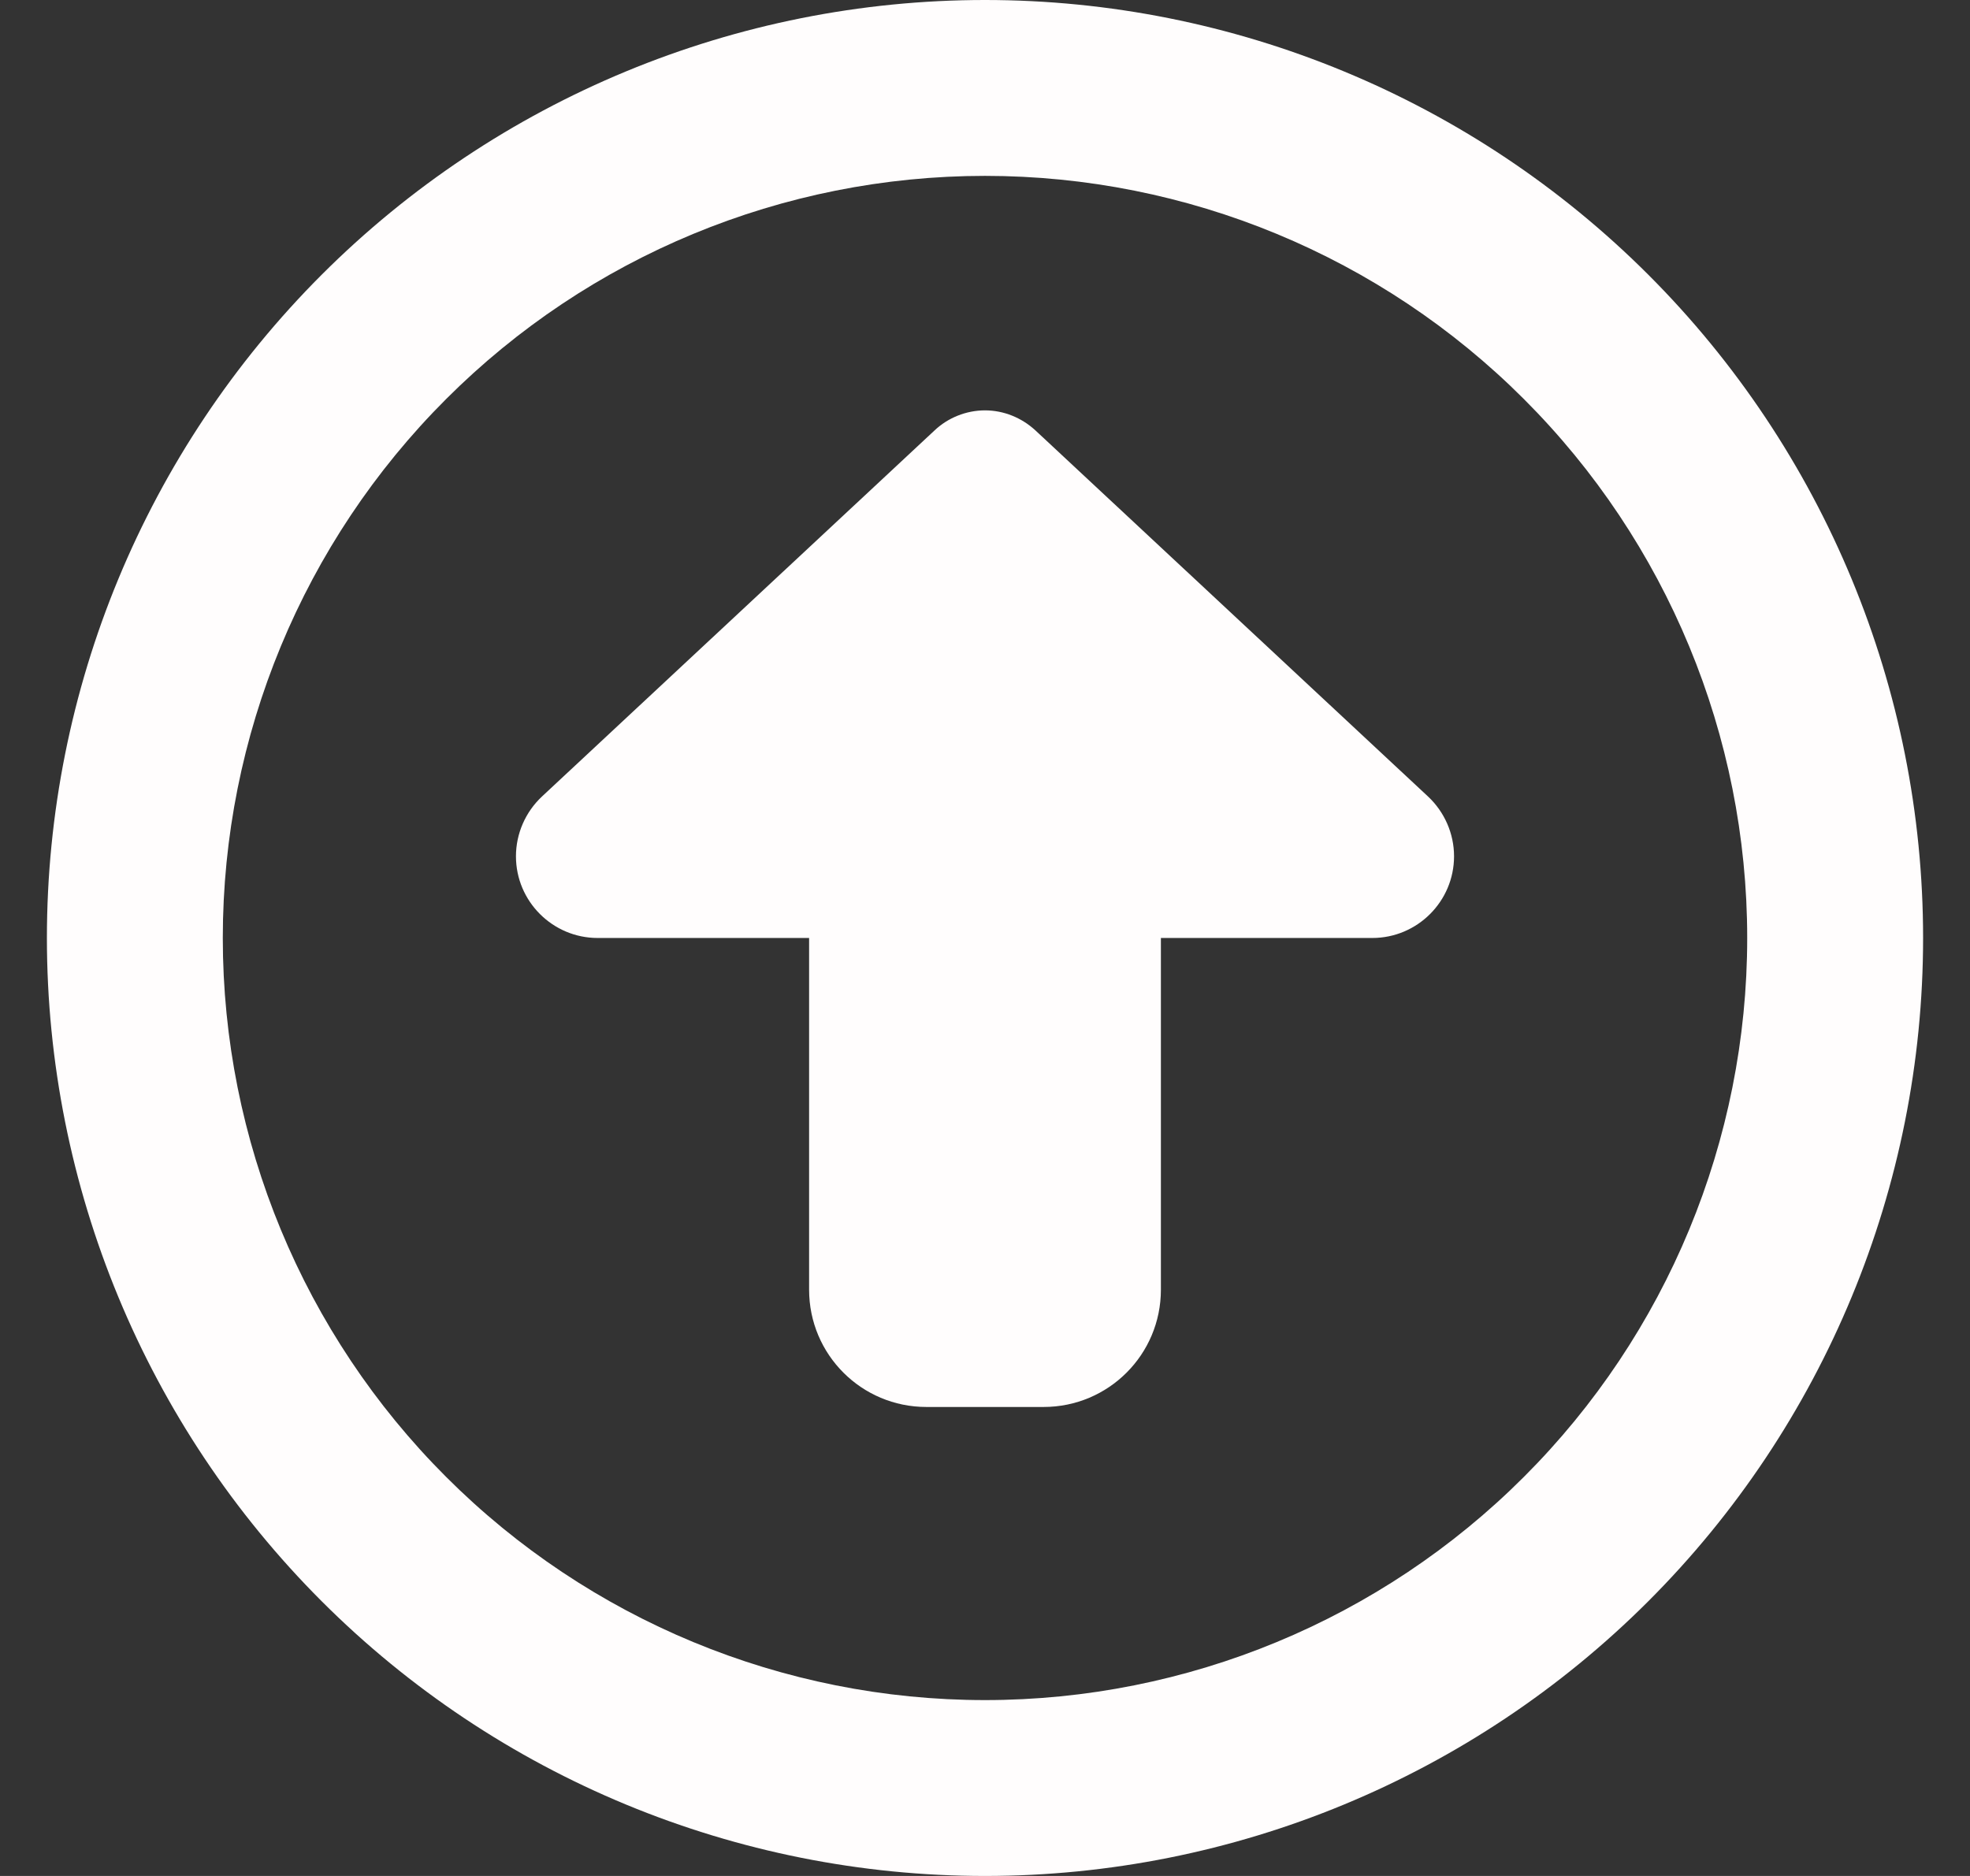 <svg width="21" height="20" viewBox="0 0 21 20" fill="none" xmlns="http://www.w3.org/2000/svg">
<rect x="0" y="0" width="21" height="20" fill="#333333" stroke="none"/>
<g clip-path="url(#clip0_4319_156128)">
<path d="M10.5 1.875C12.655 1.875 14.722 2.731 16.245 4.255C17.769 5.778 18.625 7.845 18.625 10C18.625 12.155 17.769 14.222 16.245 15.745C14.722 17.269 12.655 18.125 10.5 18.125C8.345 18.125 6.278 17.269 4.755 15.745C3.231 14.222 2.375 12.155 2.375 10C2.375 7.845 3.231 5.778 4.755 4.255C6.278 2.731 8.345 1.875 10.5 1.875ZM10.5 20C13.152 20 15.696 18.946 17.571 17.071C19.446 15.196 20.5 12.652 20.5 10C20.5 7.348 19.446 4.804 17.571 2.929C15.696 1.054 13.152 0 10.5 0C7.848 0 5.304 1.054 3.429 2.929C1.554 4.804 0.5 7.348 0.5 10C0.5 12.652 1.554 15.196 3.429 17.071C5.304 18.946 7.848 20 10.5 20ZM5.777 8.492C5.602 8.656 5.5 8.887 5.5 9.129C5.5 9.609 5.891 10 6.371 10H8.625V13.75C8.625 14.441 9.184 15 9.875 15H11.125C11.816 15 12.375 14.441 12.375 13.75V10H14.629C15.109 10 15.5 9.609 15.5 9.129C15.5 8.887 15.398 8.656 15.223 8.492L11.039 4.59C10.891 4.453 10.699 4.375 10.5 4.375C10.301 4.375 10.105 4.453 9.961 4.59L5.777 8.492Z" fill="#FFFDFD"/>
</g>
<defs>
<clipPath id="clip0_4319_156128">
<rect width="20" height="20" fill="white" transform="translate(0.5)"/>
</clipPath>
</defs>
</svg>
